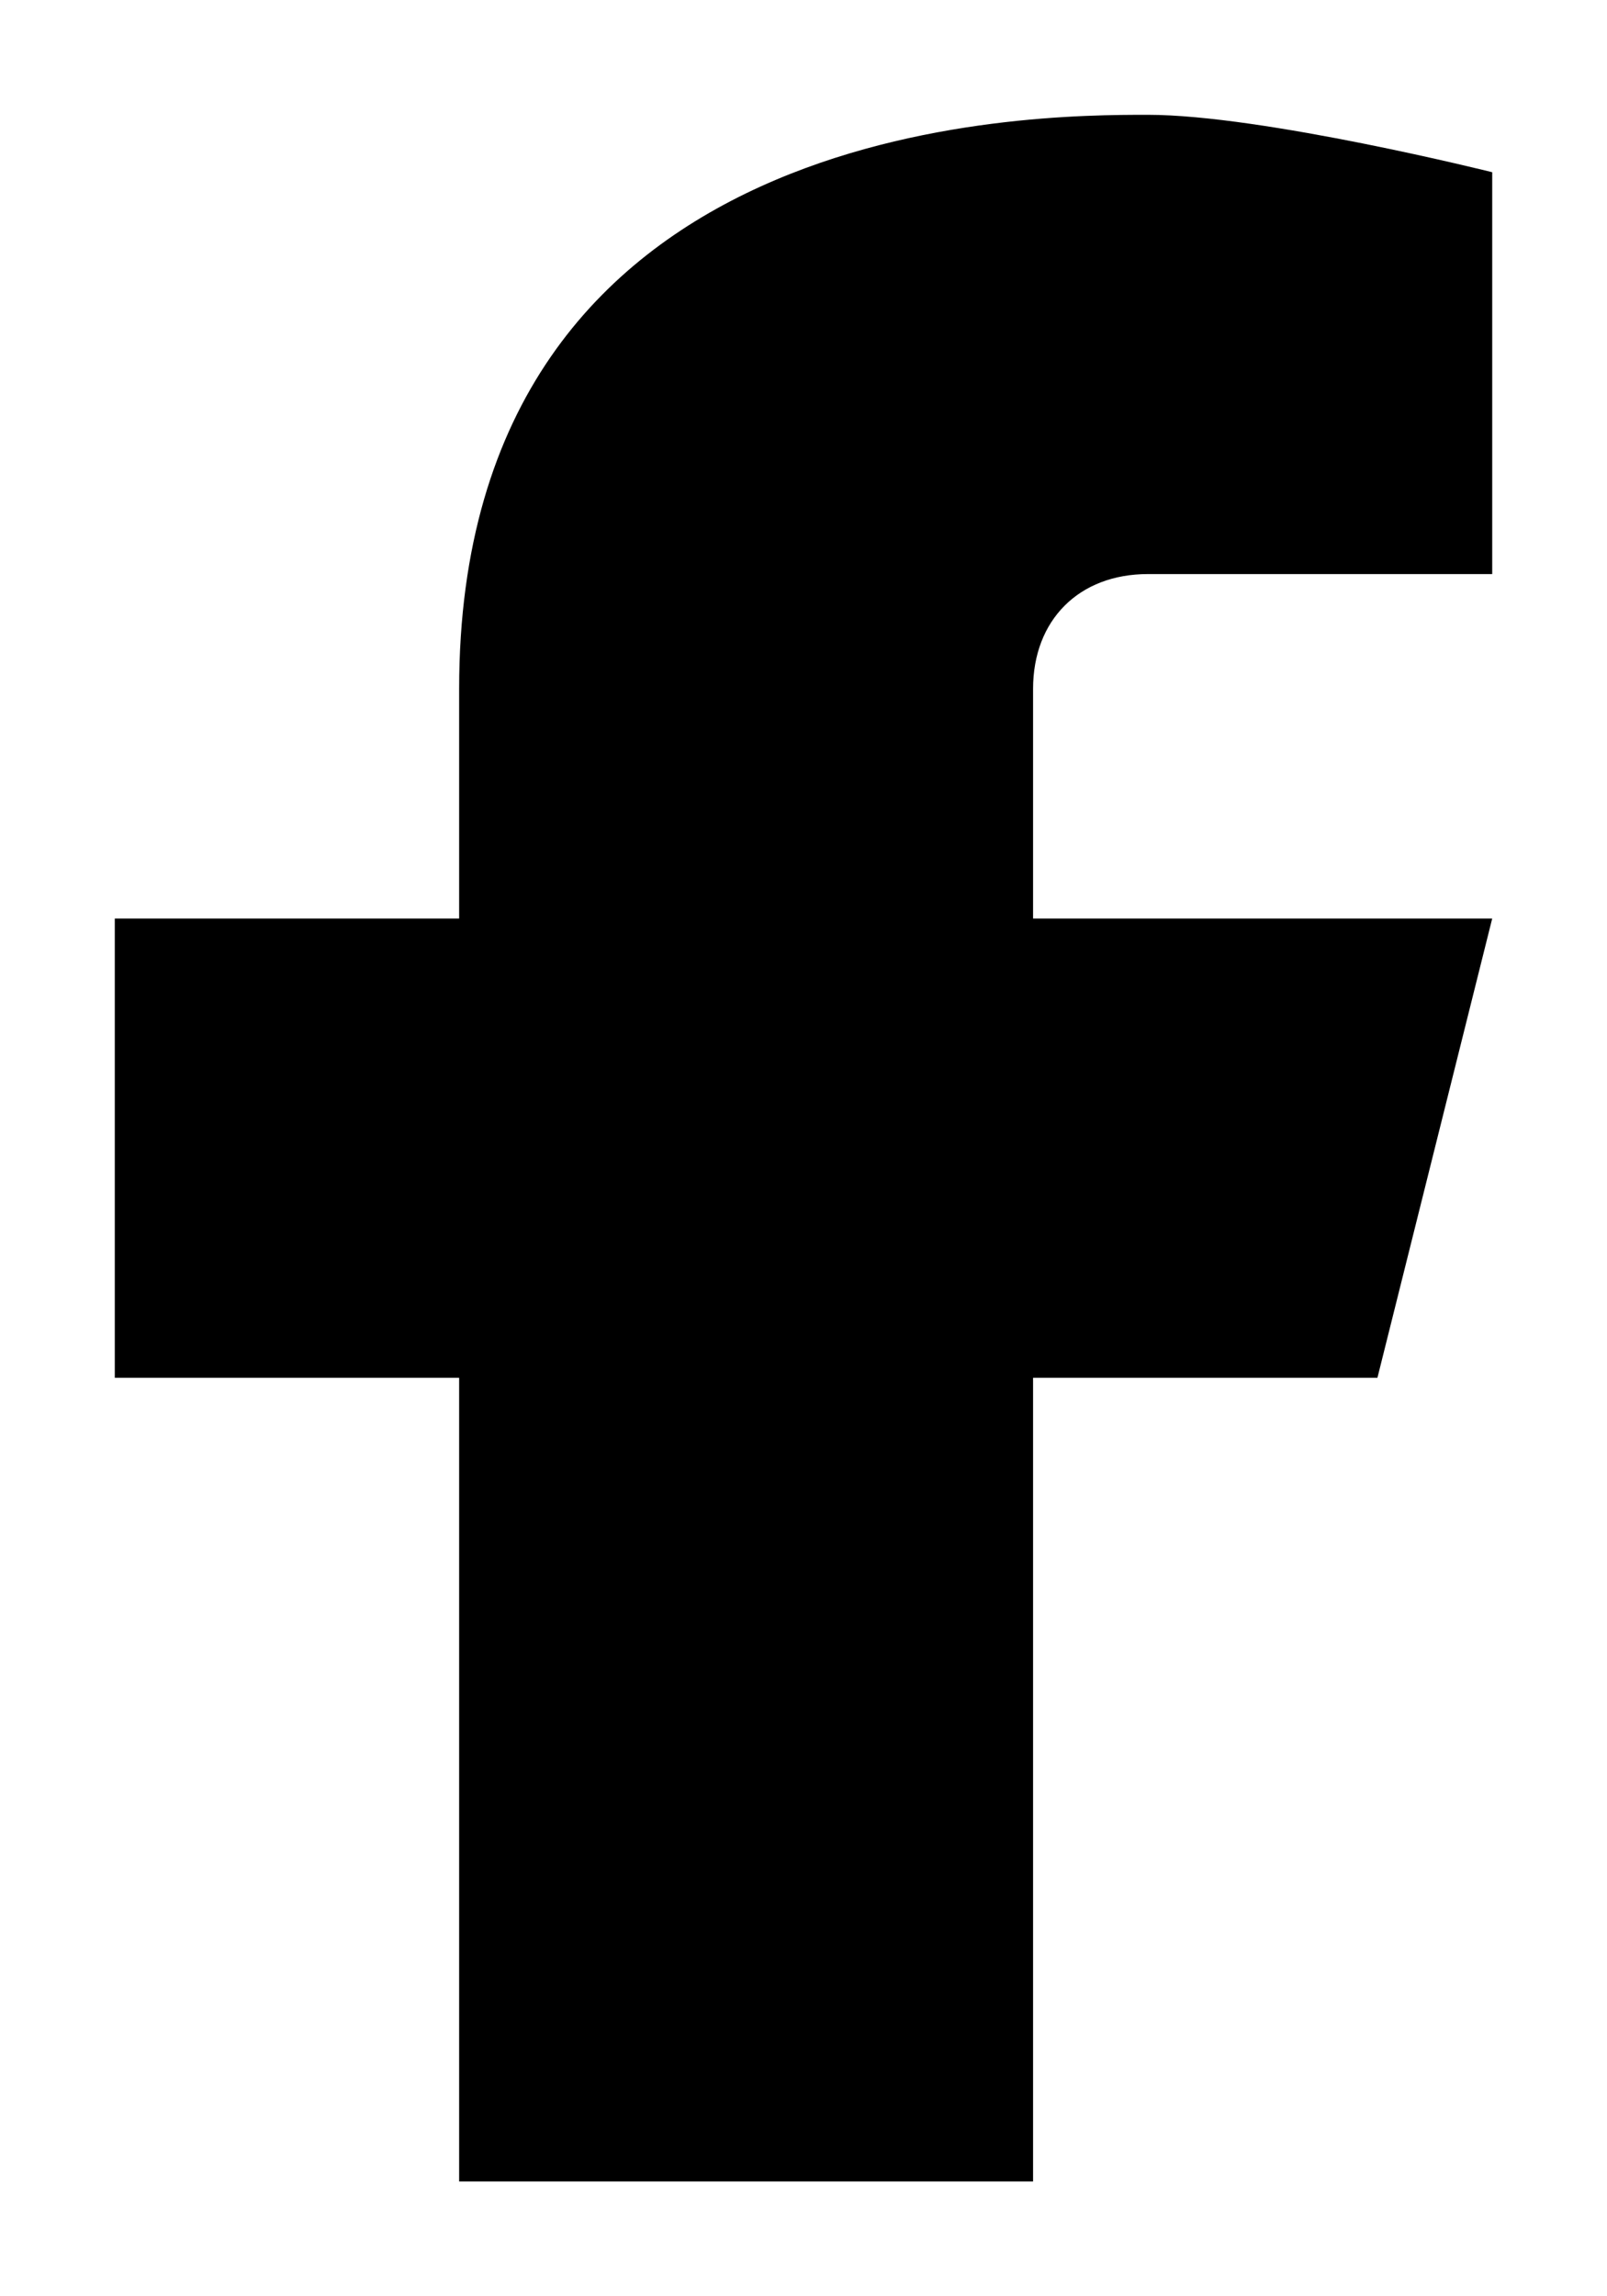 <?xml version="1.0" encoding="utf-8"?>
<!-- Generator: Adobe Illustrator 20.1.0, SVG Export Plug-In . SVG Version: 6.00 Build 0)  -->
<svg version="1.1" id="Слой_2" xmlns="http://www.w3.org/2000/svg" xmlns:xlink="http://www.w3.org/1999/xlink" x="0px" y="0px"
	 viewBox="0 0 14 20" style="enable-background:new 0 0 14 20;" xml:space="preserve">
<path class="st0" d="M9,19v-7l3,0l1-4H9V6c0-0.6,0.4-1,1-1h3V1.5c0,0-2-0.5-3-0.5S4,1,4,6c0,0.5,0,2,0,2H1v4h3v7H9z"/>
</svg>
